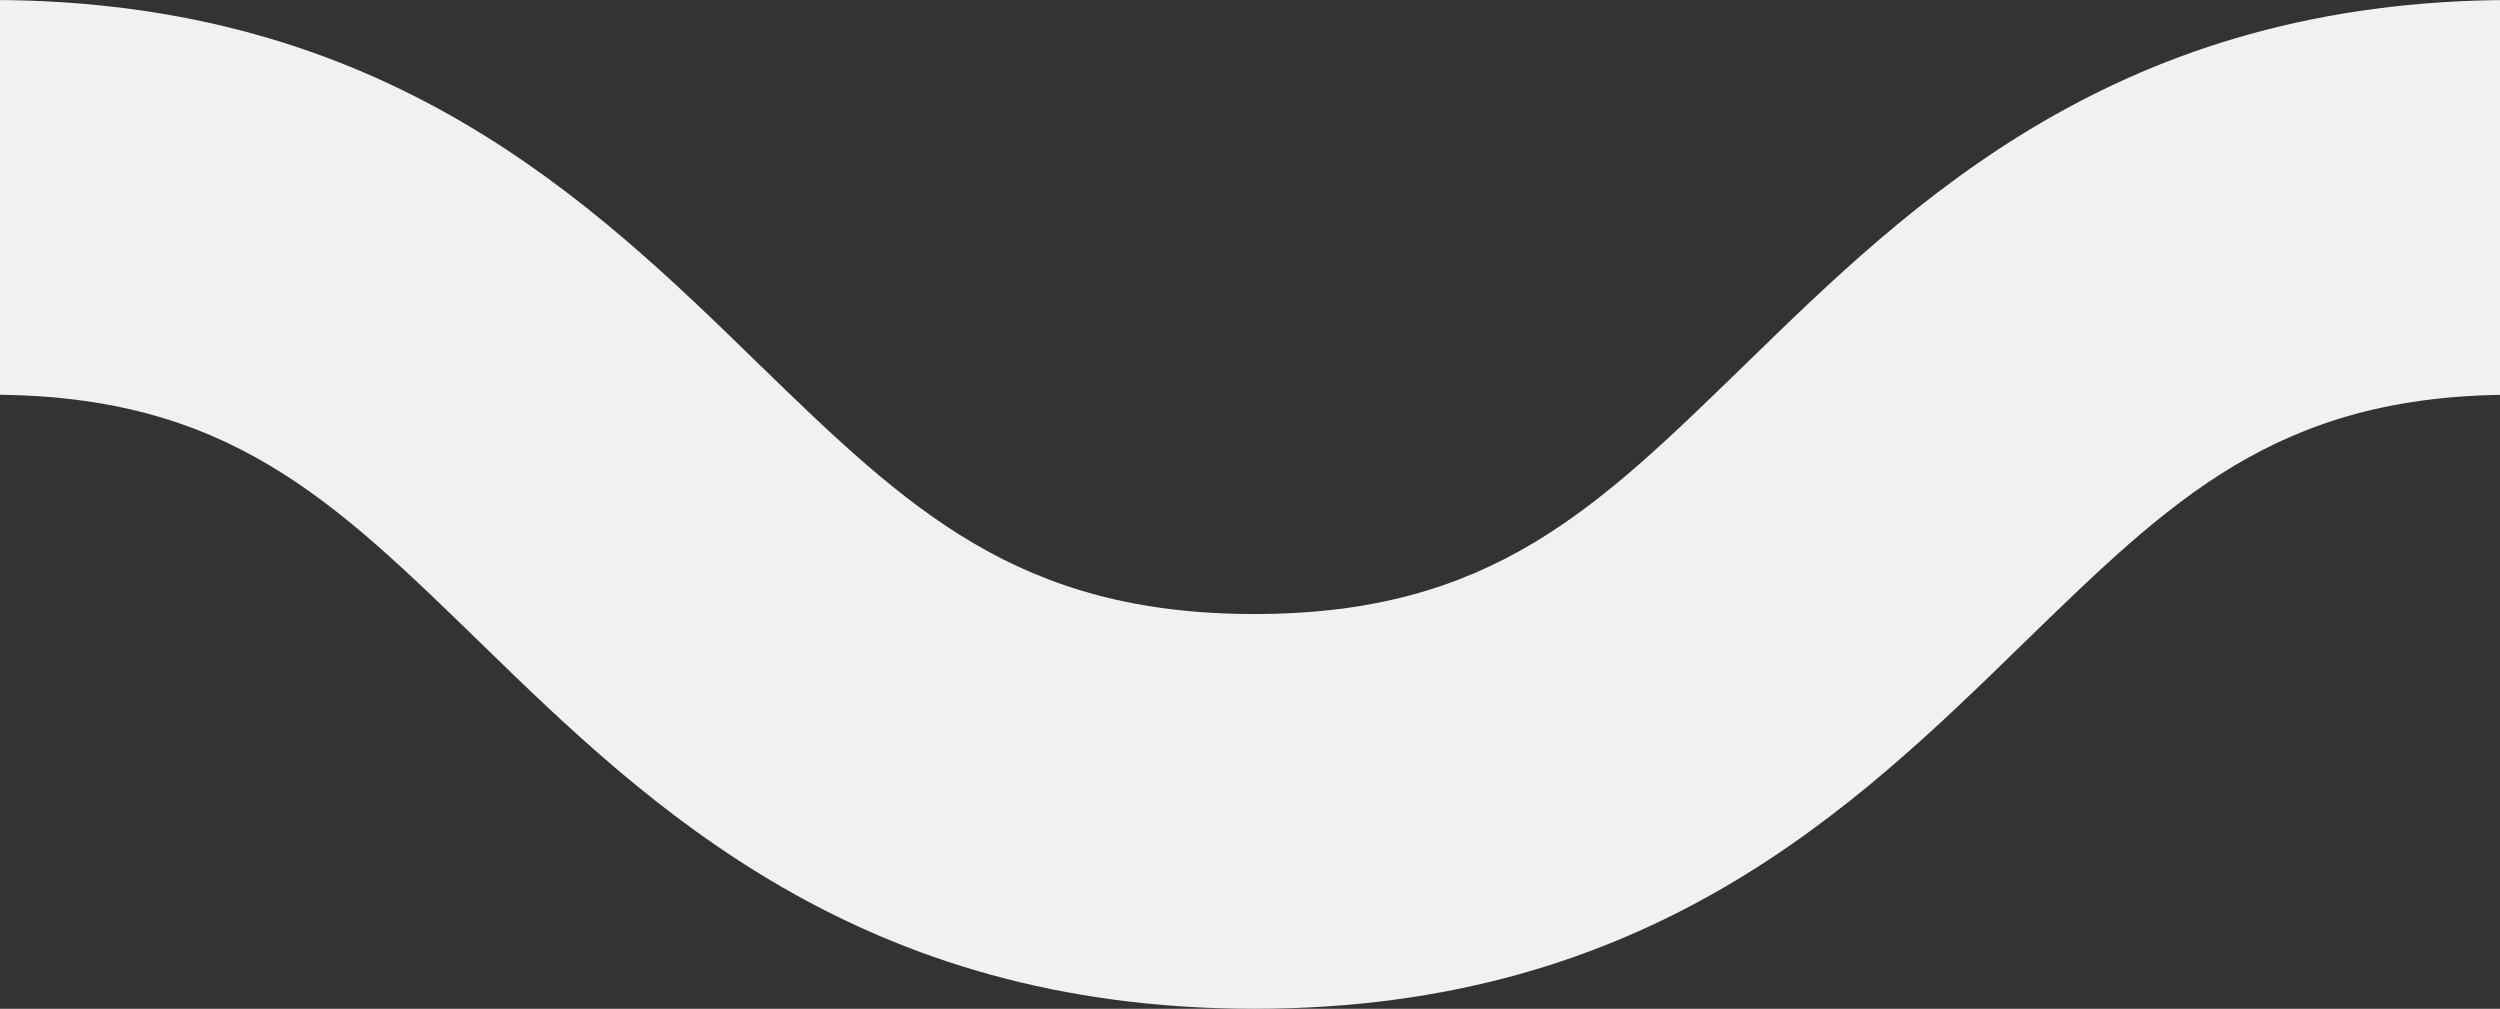 <?xml version="1.0" encoding="utf-8"?>
<!-- Generator: Adobe Illustrator 19.2.1, SVG Export Plug-In . SVG Version: 6.00 Build 0)  -->
<svg xmlns="http://www.w3.org/2000/svg" xmlns:xlink="http://www.w3.org/1999/xlink" viewBox="0 0 57 23" fill="#f1f1f1">
<rect x="0" y="0" width="57" height="23" fill="#333333" stroke="none"/>
<path d="M-0.2,0c9,0,13.7,4.6,17.5,8.3c3.4,3.3,5.9,5.7,11.3,5.7s7.8-2.4,11.2-5.7C43.6,4.6,48.3,0,57.3,0v9
  c-5.4,0-7.8,2.4-11.2,5.7c-3.8,3.7-8.5,8.3-17.5,8.3S14.8,18.4,11,14.7C7.6,11.4,5.2,9-0.2,9"/>
</svg>
